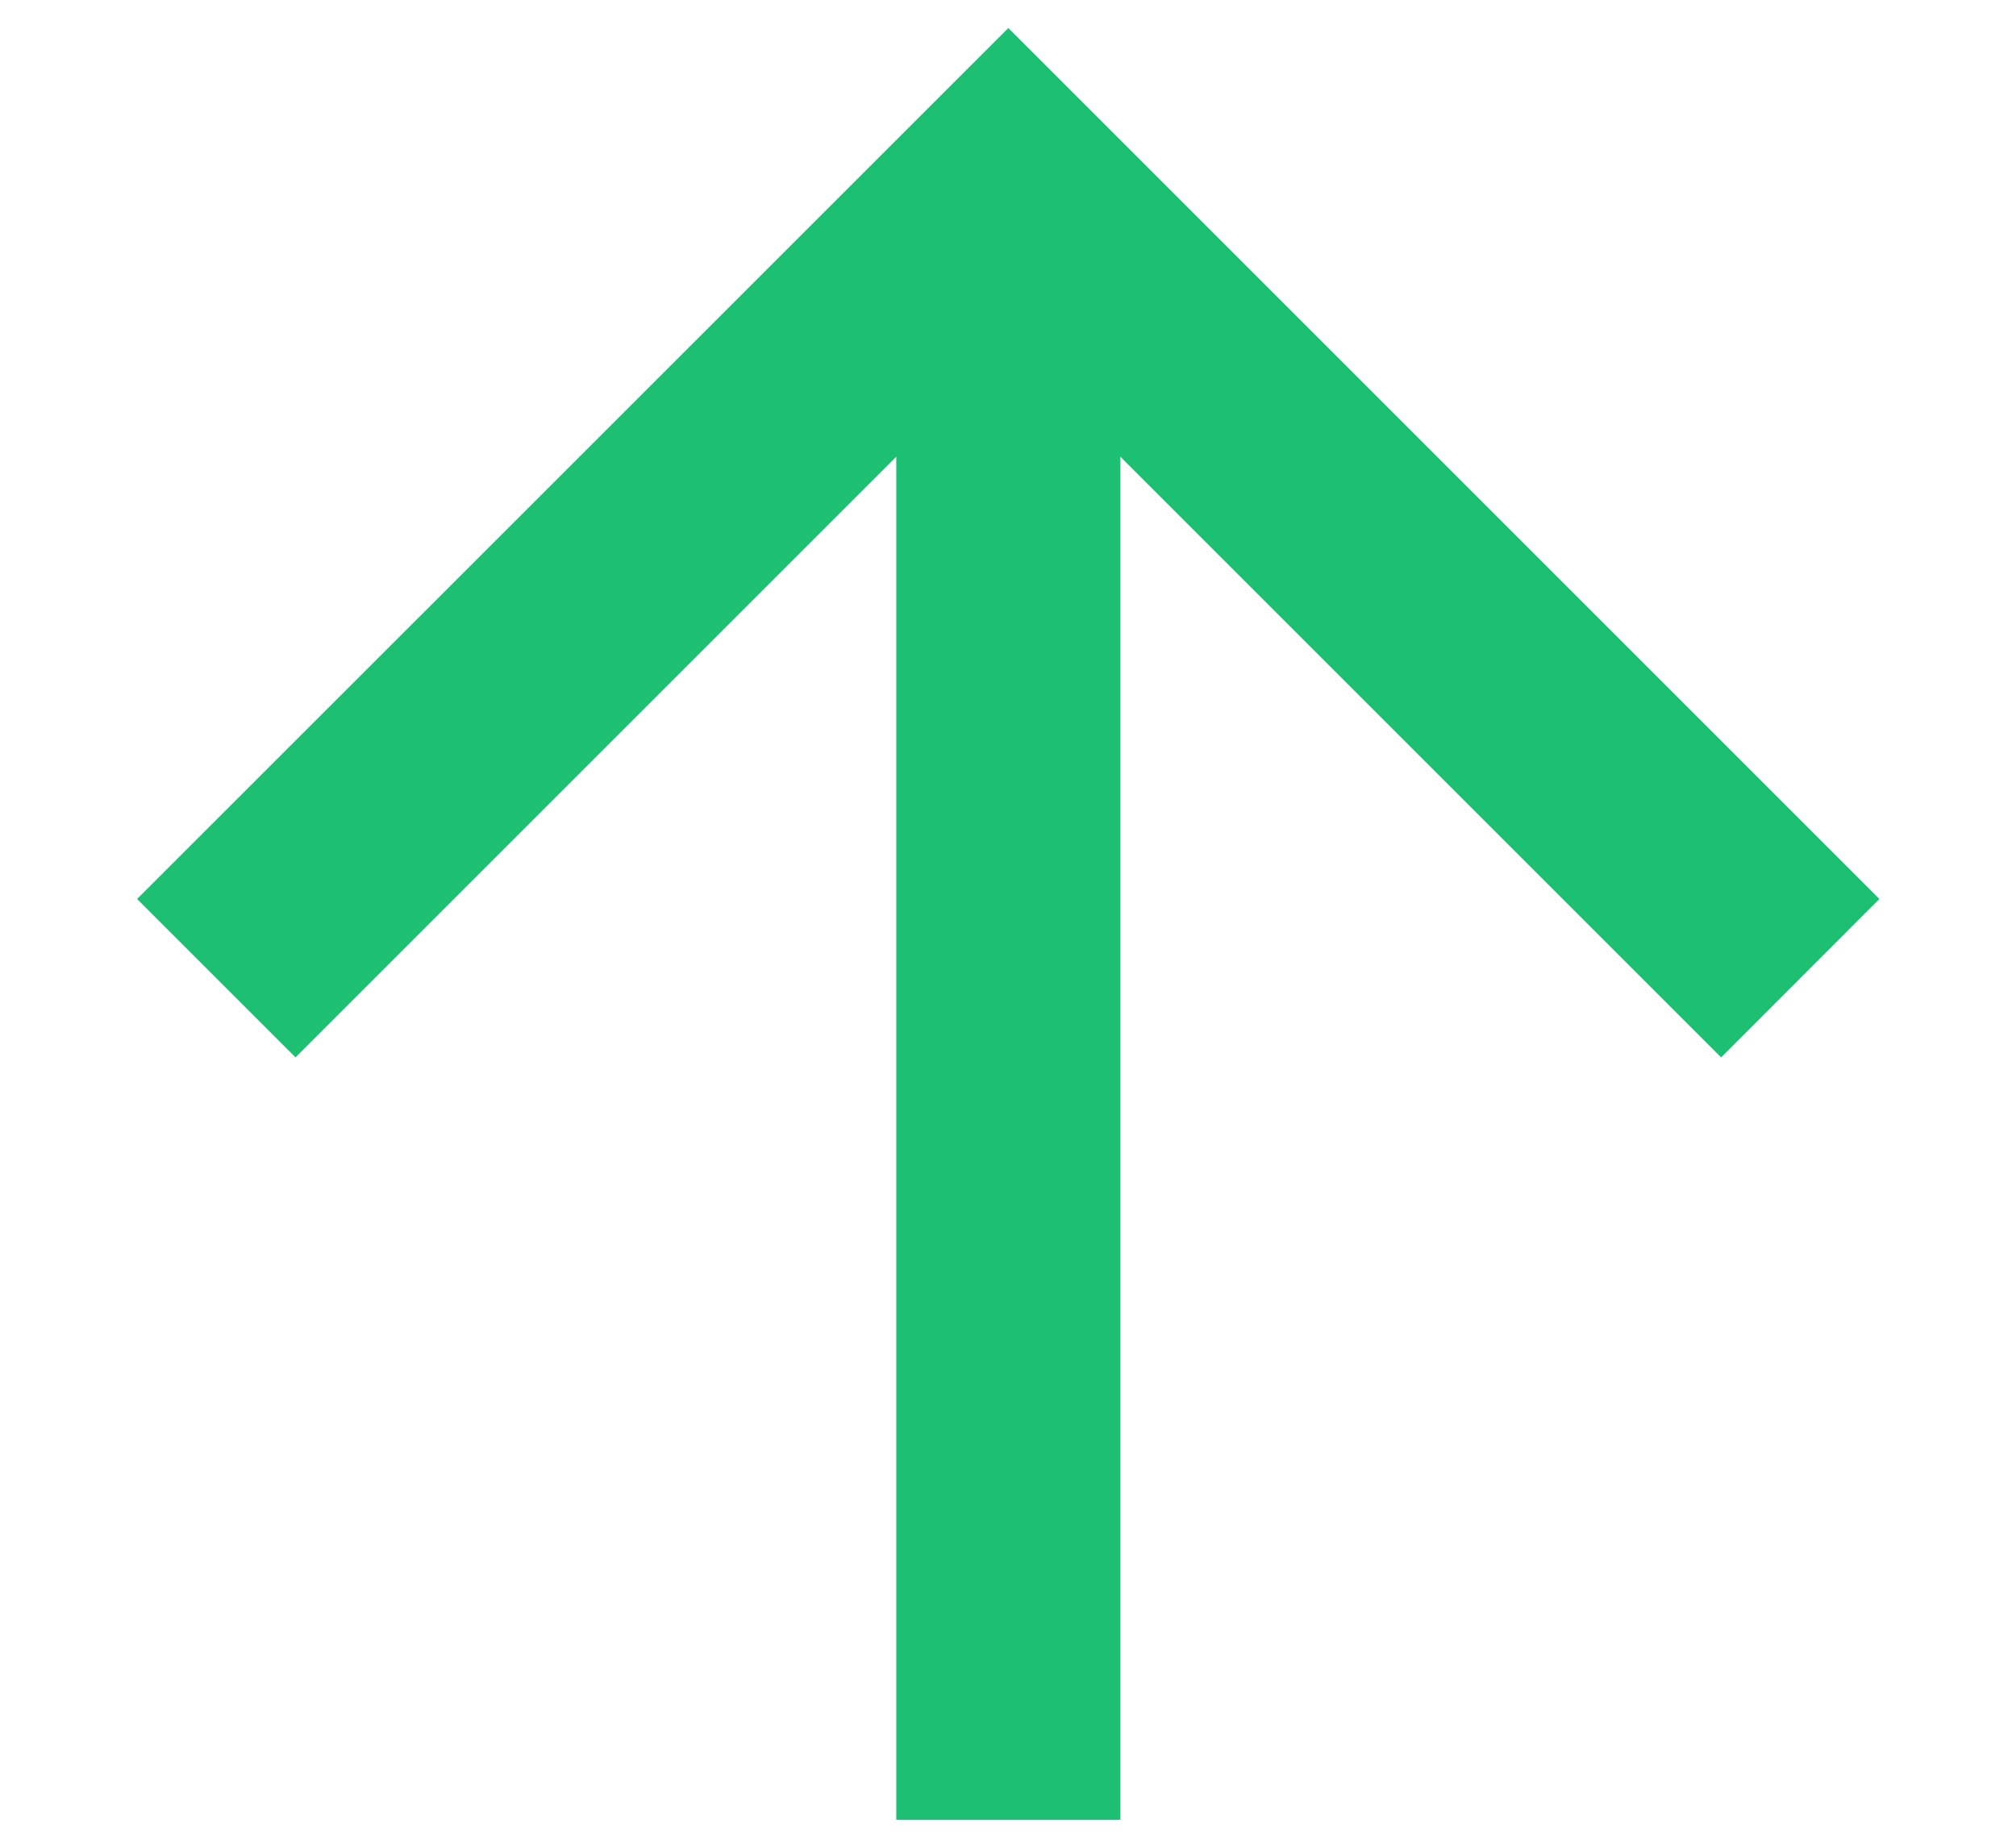 <svg width="12" height="11" viewBox="0 0 12 11" fill="none" xmlns="http://www.w3.org/2000/svg">
<path d="M6.669 2.719V10.834H5.335V2.719L1.759 6.295L0.816 5.352L6.002 0.167L11.187 5.352L10.245 6.295L6.669 2.719Z" fill="#1DBF73"/>
</svg>

